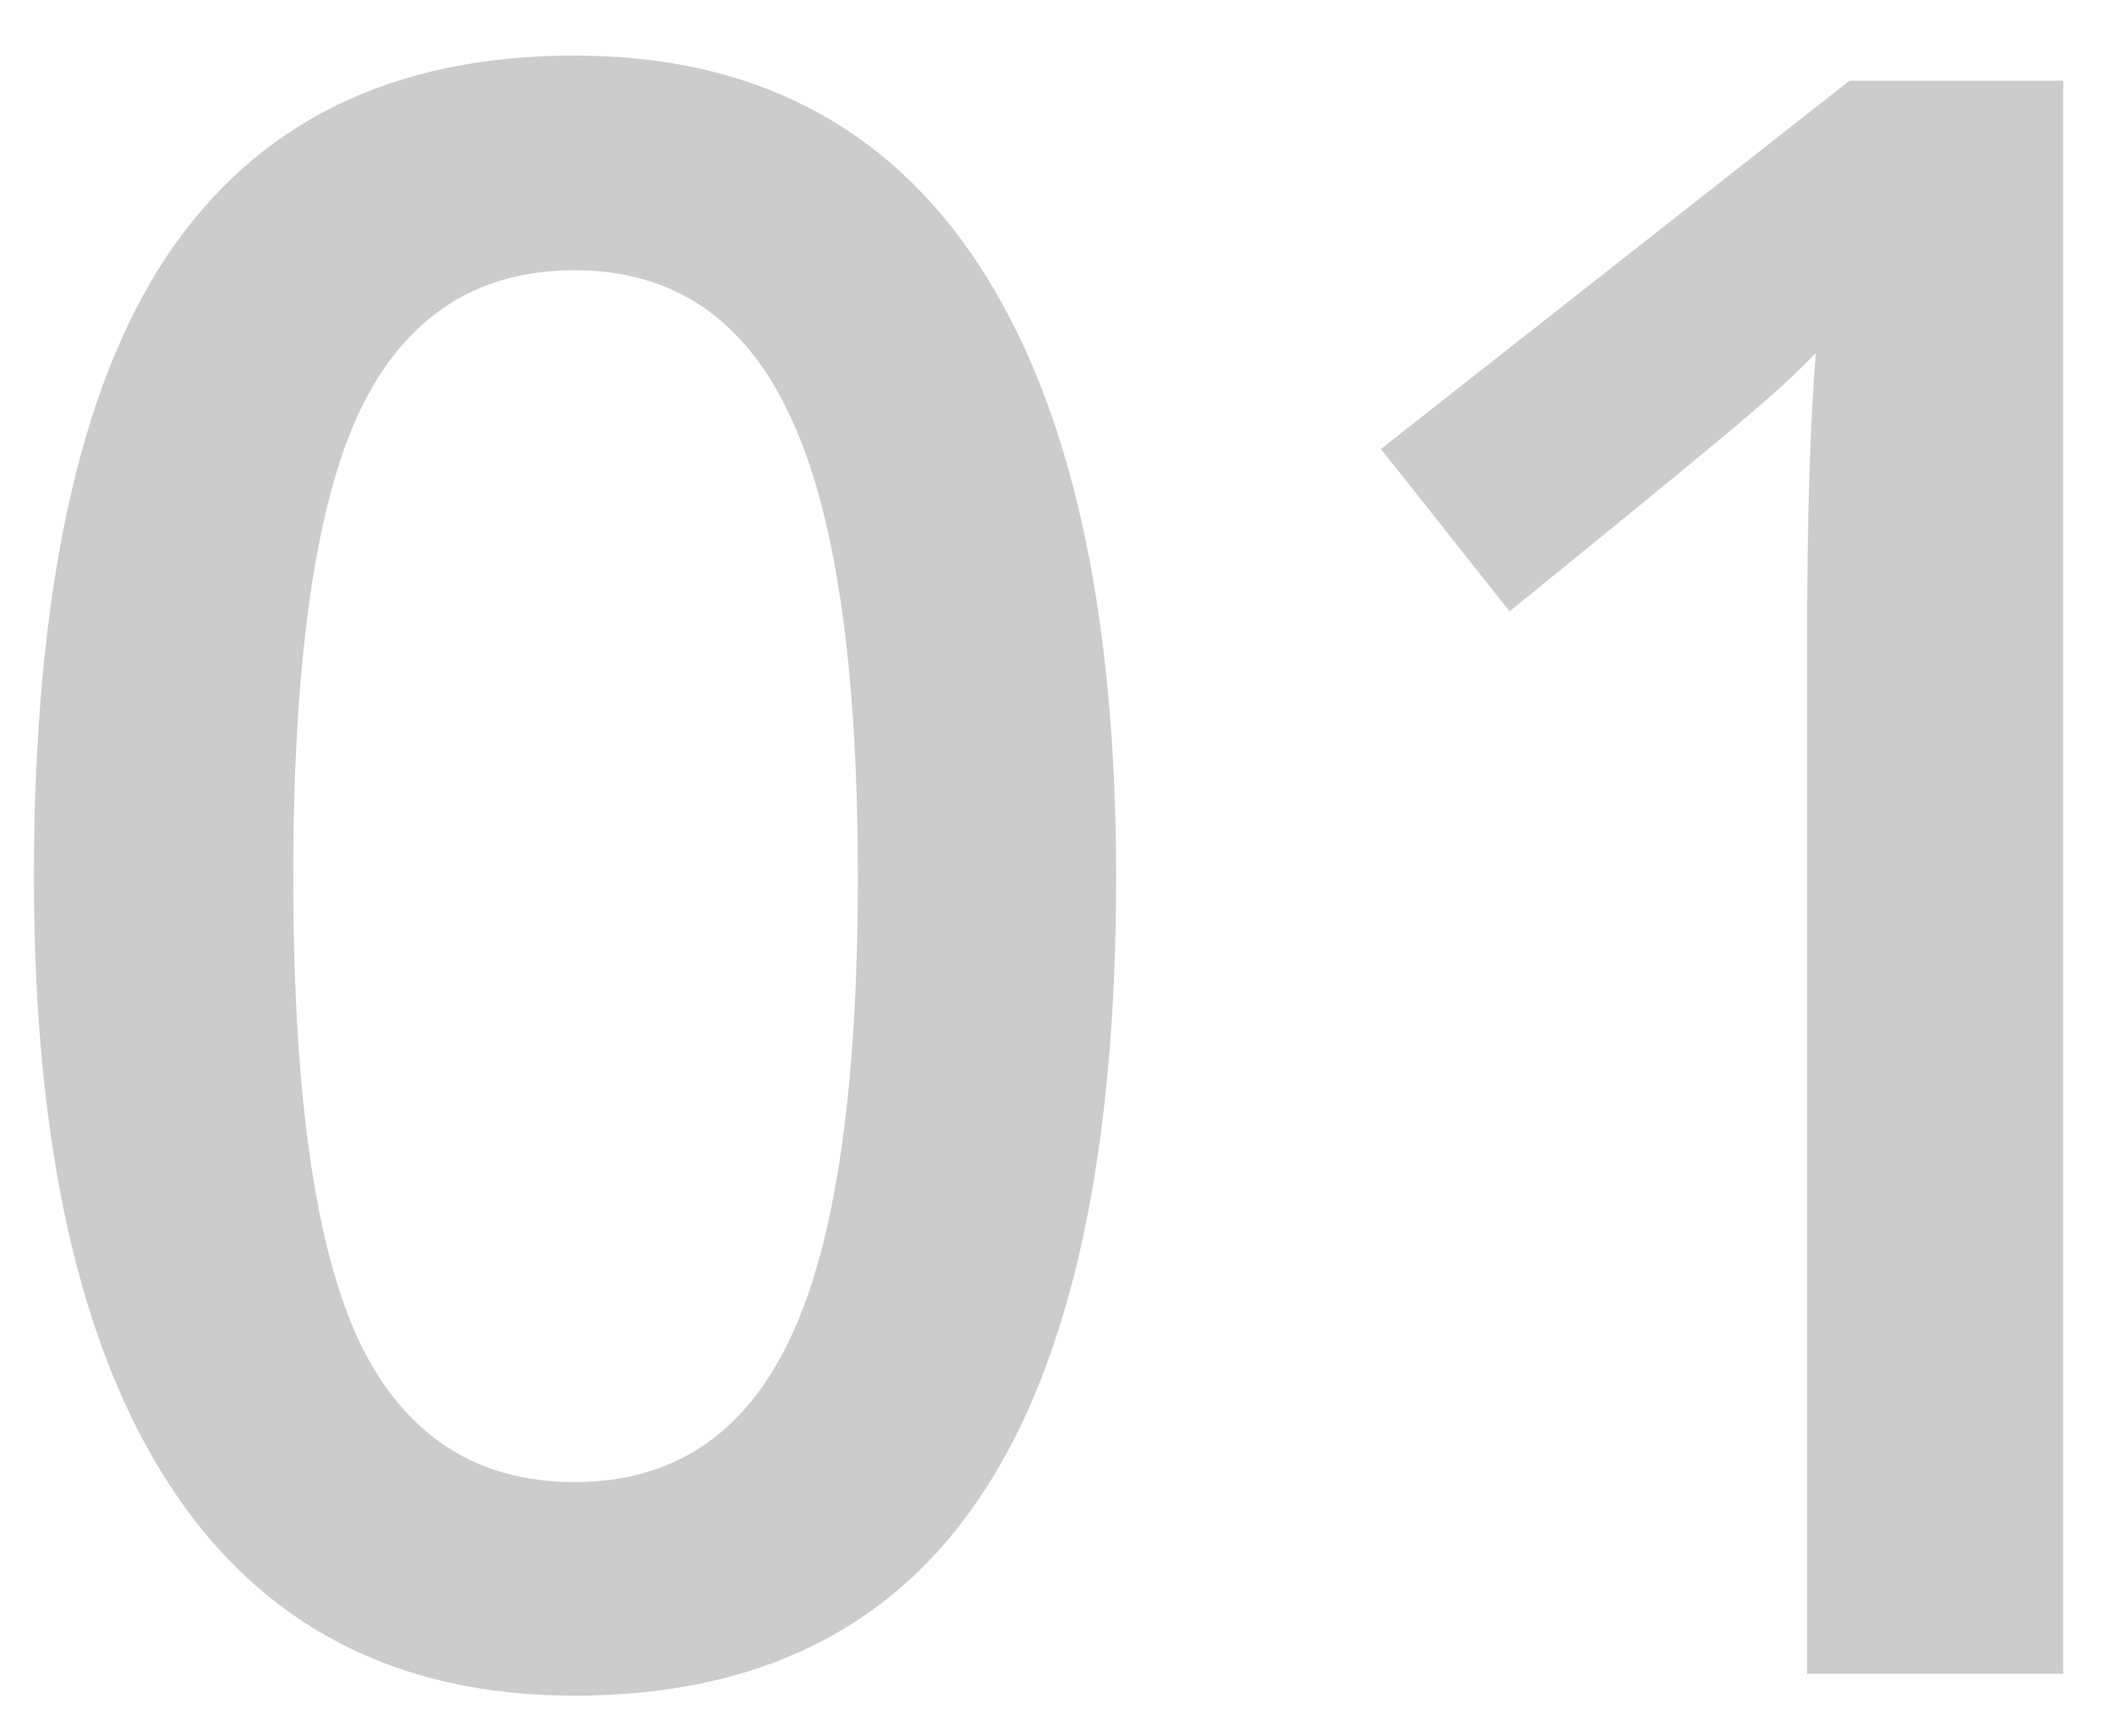 <svg width="34" height="28" viewBox="0 0 34 28" fill="none" xmlns="http://www.w3.org/2000/svg">
<path d="M18.002 14.15C18.002 18.615 17.281 21.932 15.84 24.1C14.41 26.268 12.219 27.352 9.266 27.352C6.406 27.352 4.238 26.232 2.762 23.994C1.285 21.756 0.547 18.475 0.547 14.15C0.547 9.615 1.262 6.275 2.691 4.131C4.133 1.975 6.324 0.896 9.266 0.896C12.137 0.896 14.31 2.021 15.787 4.271C17.264 6.521 18.002 9.814 18.002 14.15ZM4.73 14.15C4.73 17.654 5.088 20.156 5.803 21.656C6.529 23.156 7.684 23.906 9.266 23.906C10.848 23.906 12.002 23.145 12.729 21.621C13.467 20.098 13.836 17.607 13.836 14.15C13.836 10.705 13.467 8.215 12.729 6.68C12.002 5.133 10.848 4.359 9.266 4.359C7.684 4.359 6.529 5.115 5.803 6.627C5.088 8.139 4.73 10.646 4.73 14.15ZM33.277 27H29.146V10.406C29.146 8.426 29.193 6.855 29.287 5.695C29.018 5.977 28.684 6.287 28.285 6.627C27.898 6.967 26.586 8.045 24.348 9.861L22.273 7.242L29.832 1.301H33.277V27Z" fill="#CCCCCC"/>
</svg>

